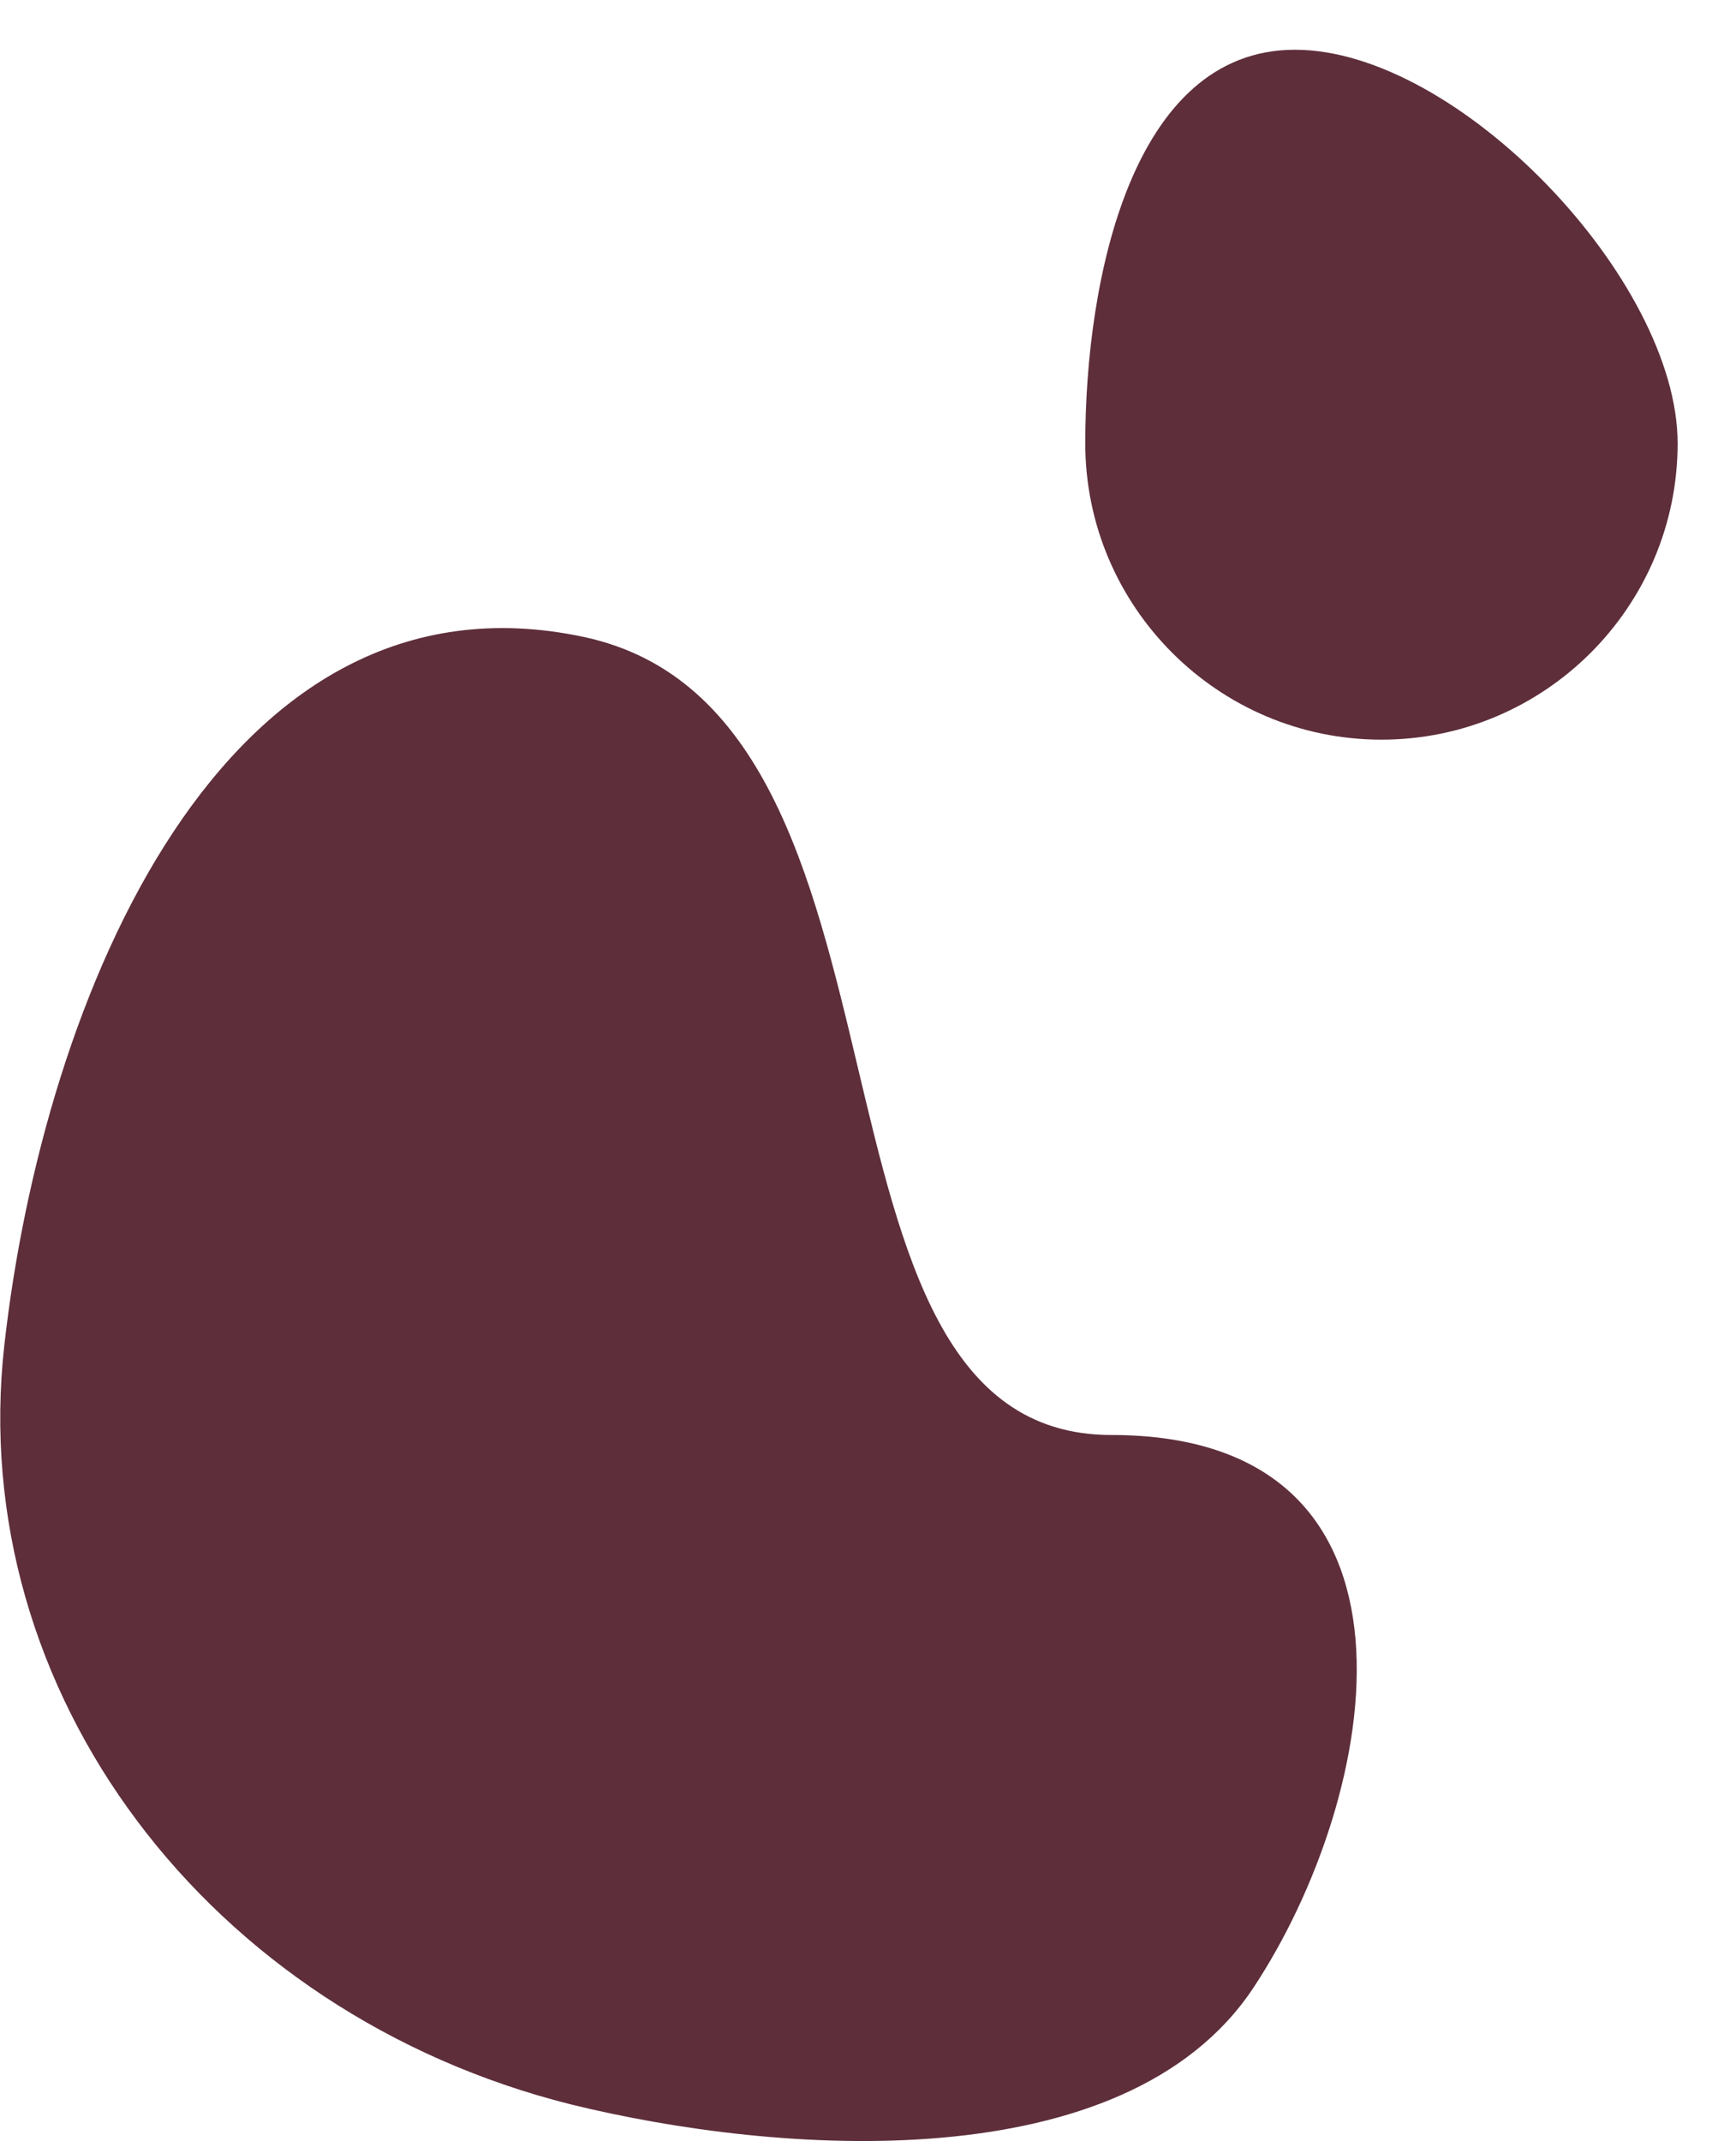 <?xml version="1.0" encoding="utf-8"?>
<!-- Generator: Adobe Illustrator 20.0.0, SVG Export Plug-In . SVG Version: 6.00 Build 0)  -->
<!DOCTYPE svg PUBLIC "-//W3C//DTD SVG 1.1//EN" "http://www.w3.org/Graphics/SVG/1.1/DTD/svg11.dtd">
<svg version="1.1" id="Layer_1" xmlns="http://www.w3.org/2000/svg" xmlns:xlink="http://www.w3.org/1999/xlink" x="0px" y="0px"
	 viewBox="0 0 160.6 198" style="enable-background:new 0 0 160.6 198;" xml:space="preserve">
<style type="text/css">
	.st0{fill:#5E2E3B;}
</style>
<path class="st0" d="M52.8,194.6c-33.5-8.4-56-38.1-52.4-70.2S20.6,51.8,54,58.9c33.3,7.1,17.9,73.8,48.8,73.8s25,33.3,13.1,51.2
	C104,201.7,71.9,199.3,52.8,194.6z"/>
<path class="st0" d="M155.2,41c0,15.1-12.3,27.4-27.4,27.4S100.4,56.1,100.4,41s4.3-36.4,19.4-36.4S155.2,25.9,155.2,41z"/>
</svg>

